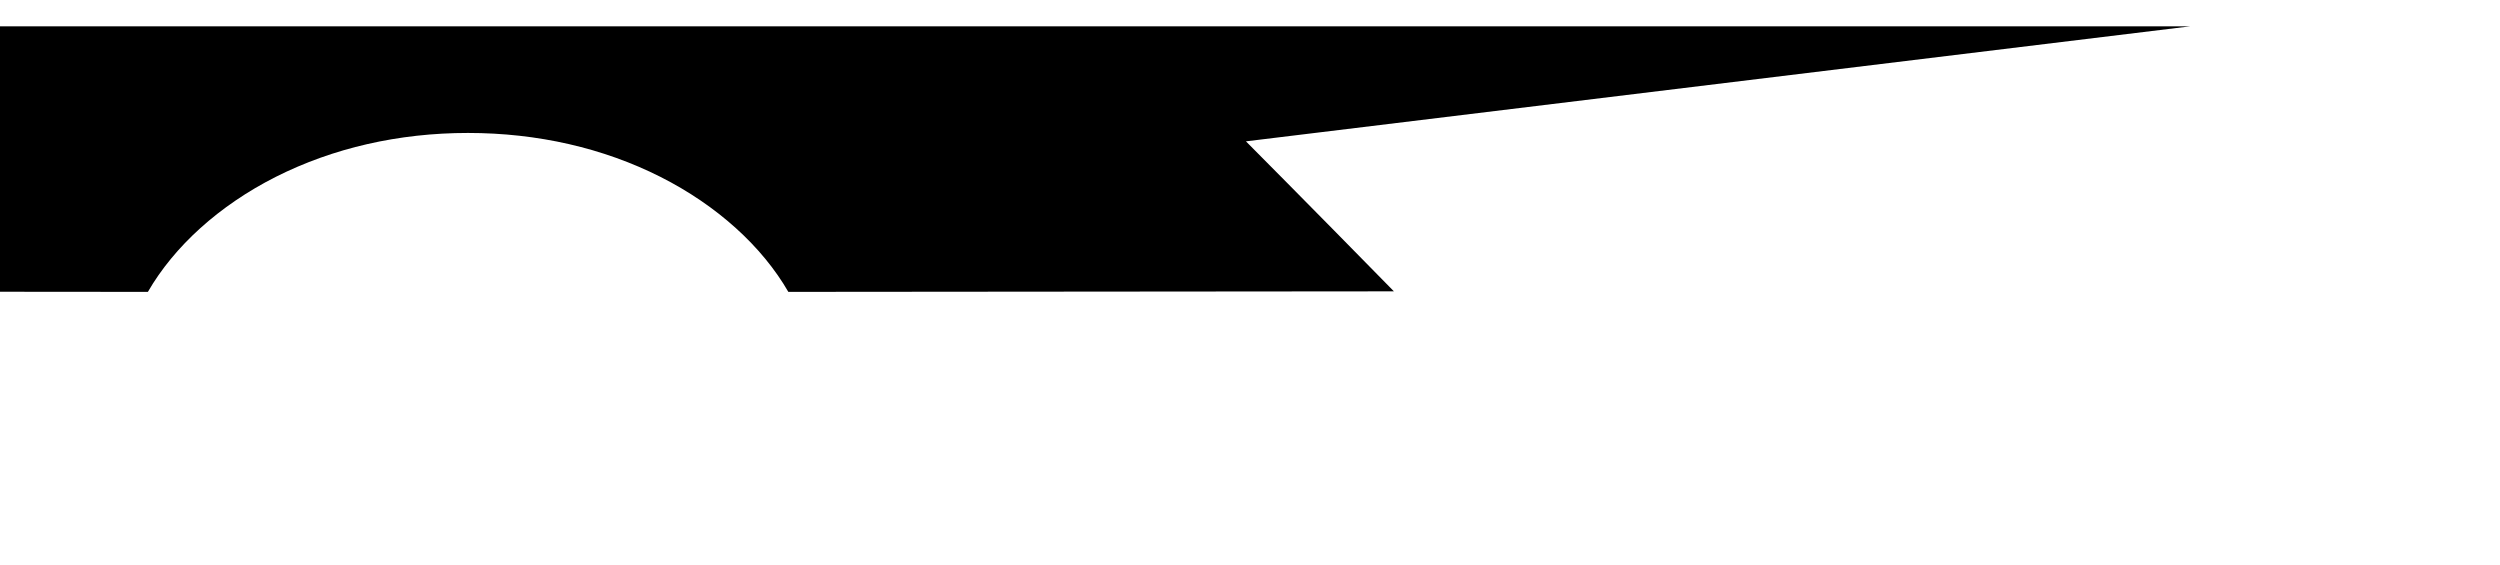 <svg xmlns="http://www.w3.org/2000/svg" fill="none" viewBox="0 0 283 64"><path fill="black" d="m141.04 16 c 0 0 6.95 6.98 16.75 16.98 l-68.55 0.06 c-2.97-5.14-8.05-9.77-14.48-13.02-6.46-3.26-13.9-4.97-21.78-4.97-7.86 0-15.29 1.71-21.76 4.97-6.43 3.25-11.51 7.88-14.48 13.02l-68.55 -0.06c9.8-10 16.75-16.98 16.75-16.98 v-13.02 h283 z"/></svg>